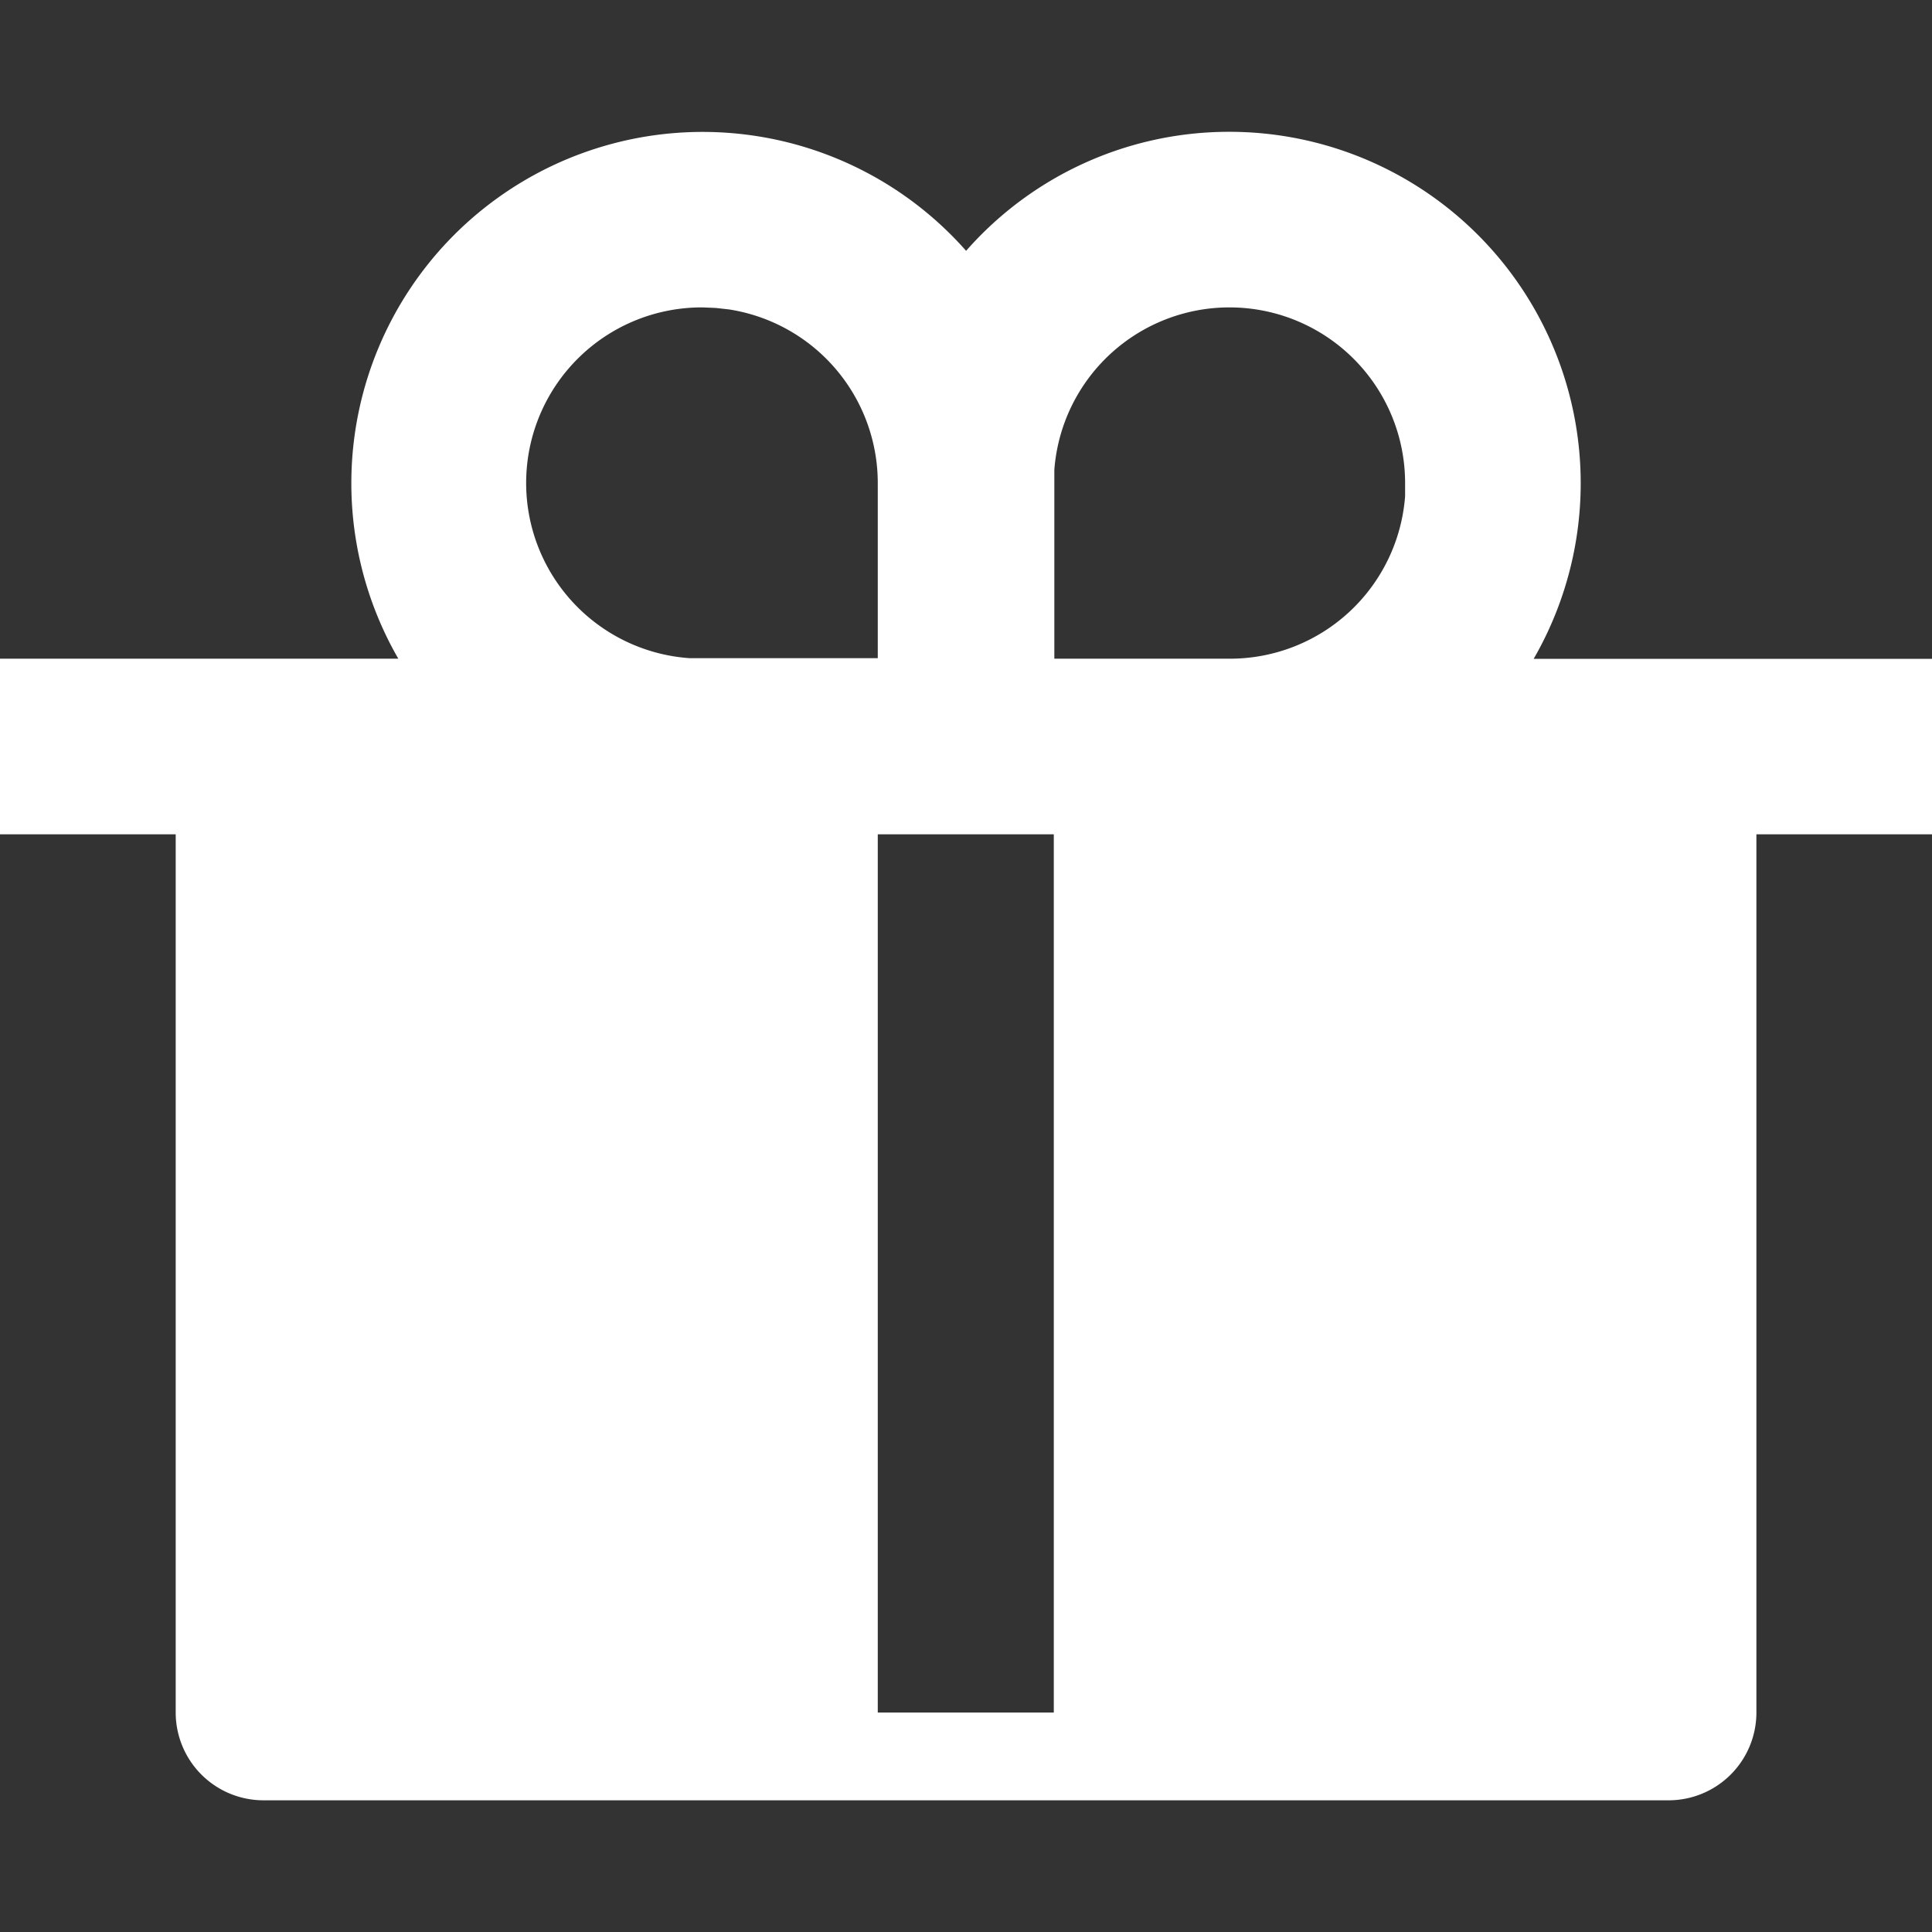 <svg xmlns="http://www.w3.org/2000/svg" xmlns:xlink="http://www.w3.org/1999/xlink" width="18" height="18" viewBox="0 0 18 18">
  <rect x="0" y="0" width="18" height="18" fill="#333333" stroke="none"/>
  <defs>
    <clipPath id="clip-path">
      <rect id="사각형_1025" data-name="사각형 1025" width="18" height="18" transform="translate(711 613)" fill="#fff" stroke="#707070" stroke-width="1"/>
    </clipPath>
  </defs>
  <g id="_42" data-name="42" transform="translate(-711 -613)" clip-path="url(#clip-path)">
    <path id="gift-fill_1_" data-name="gift-fill (1)" d="M12.277,1.639a3.274,3.274,0,0,1,2.834,4.91h3.711V8.184H17.186v8.182a.818.818,0,0,1-.818.818H3.277a.818.818,0,0,1-.818-.818V8.184H.822V6.548H4.533a3.273,3.273,0,0,1,5.29-3.8A3.259,3.259,0,0,1,12.277,1.639ZM10.64,8.184H9v8.182H10.64ZM7.368,3.275a1.636,1.636,0,0,0-.122,3.268l.122,0H9V4.911A1.637,1.637,0,0,0,7.615,3.294L7.49,3.28Zm4.909,0a1.636,1.636,0,0,0-1.632,1.514l0,.122V6.548h1.636a1.637,1.637,0,0,0,1.632-1.514l0-.122A1.636,1.636,0,0,0,12.277,3.275Z" transform="translate(710.178 612.589)" fill="#fff"/>
  </g>
</svg>
